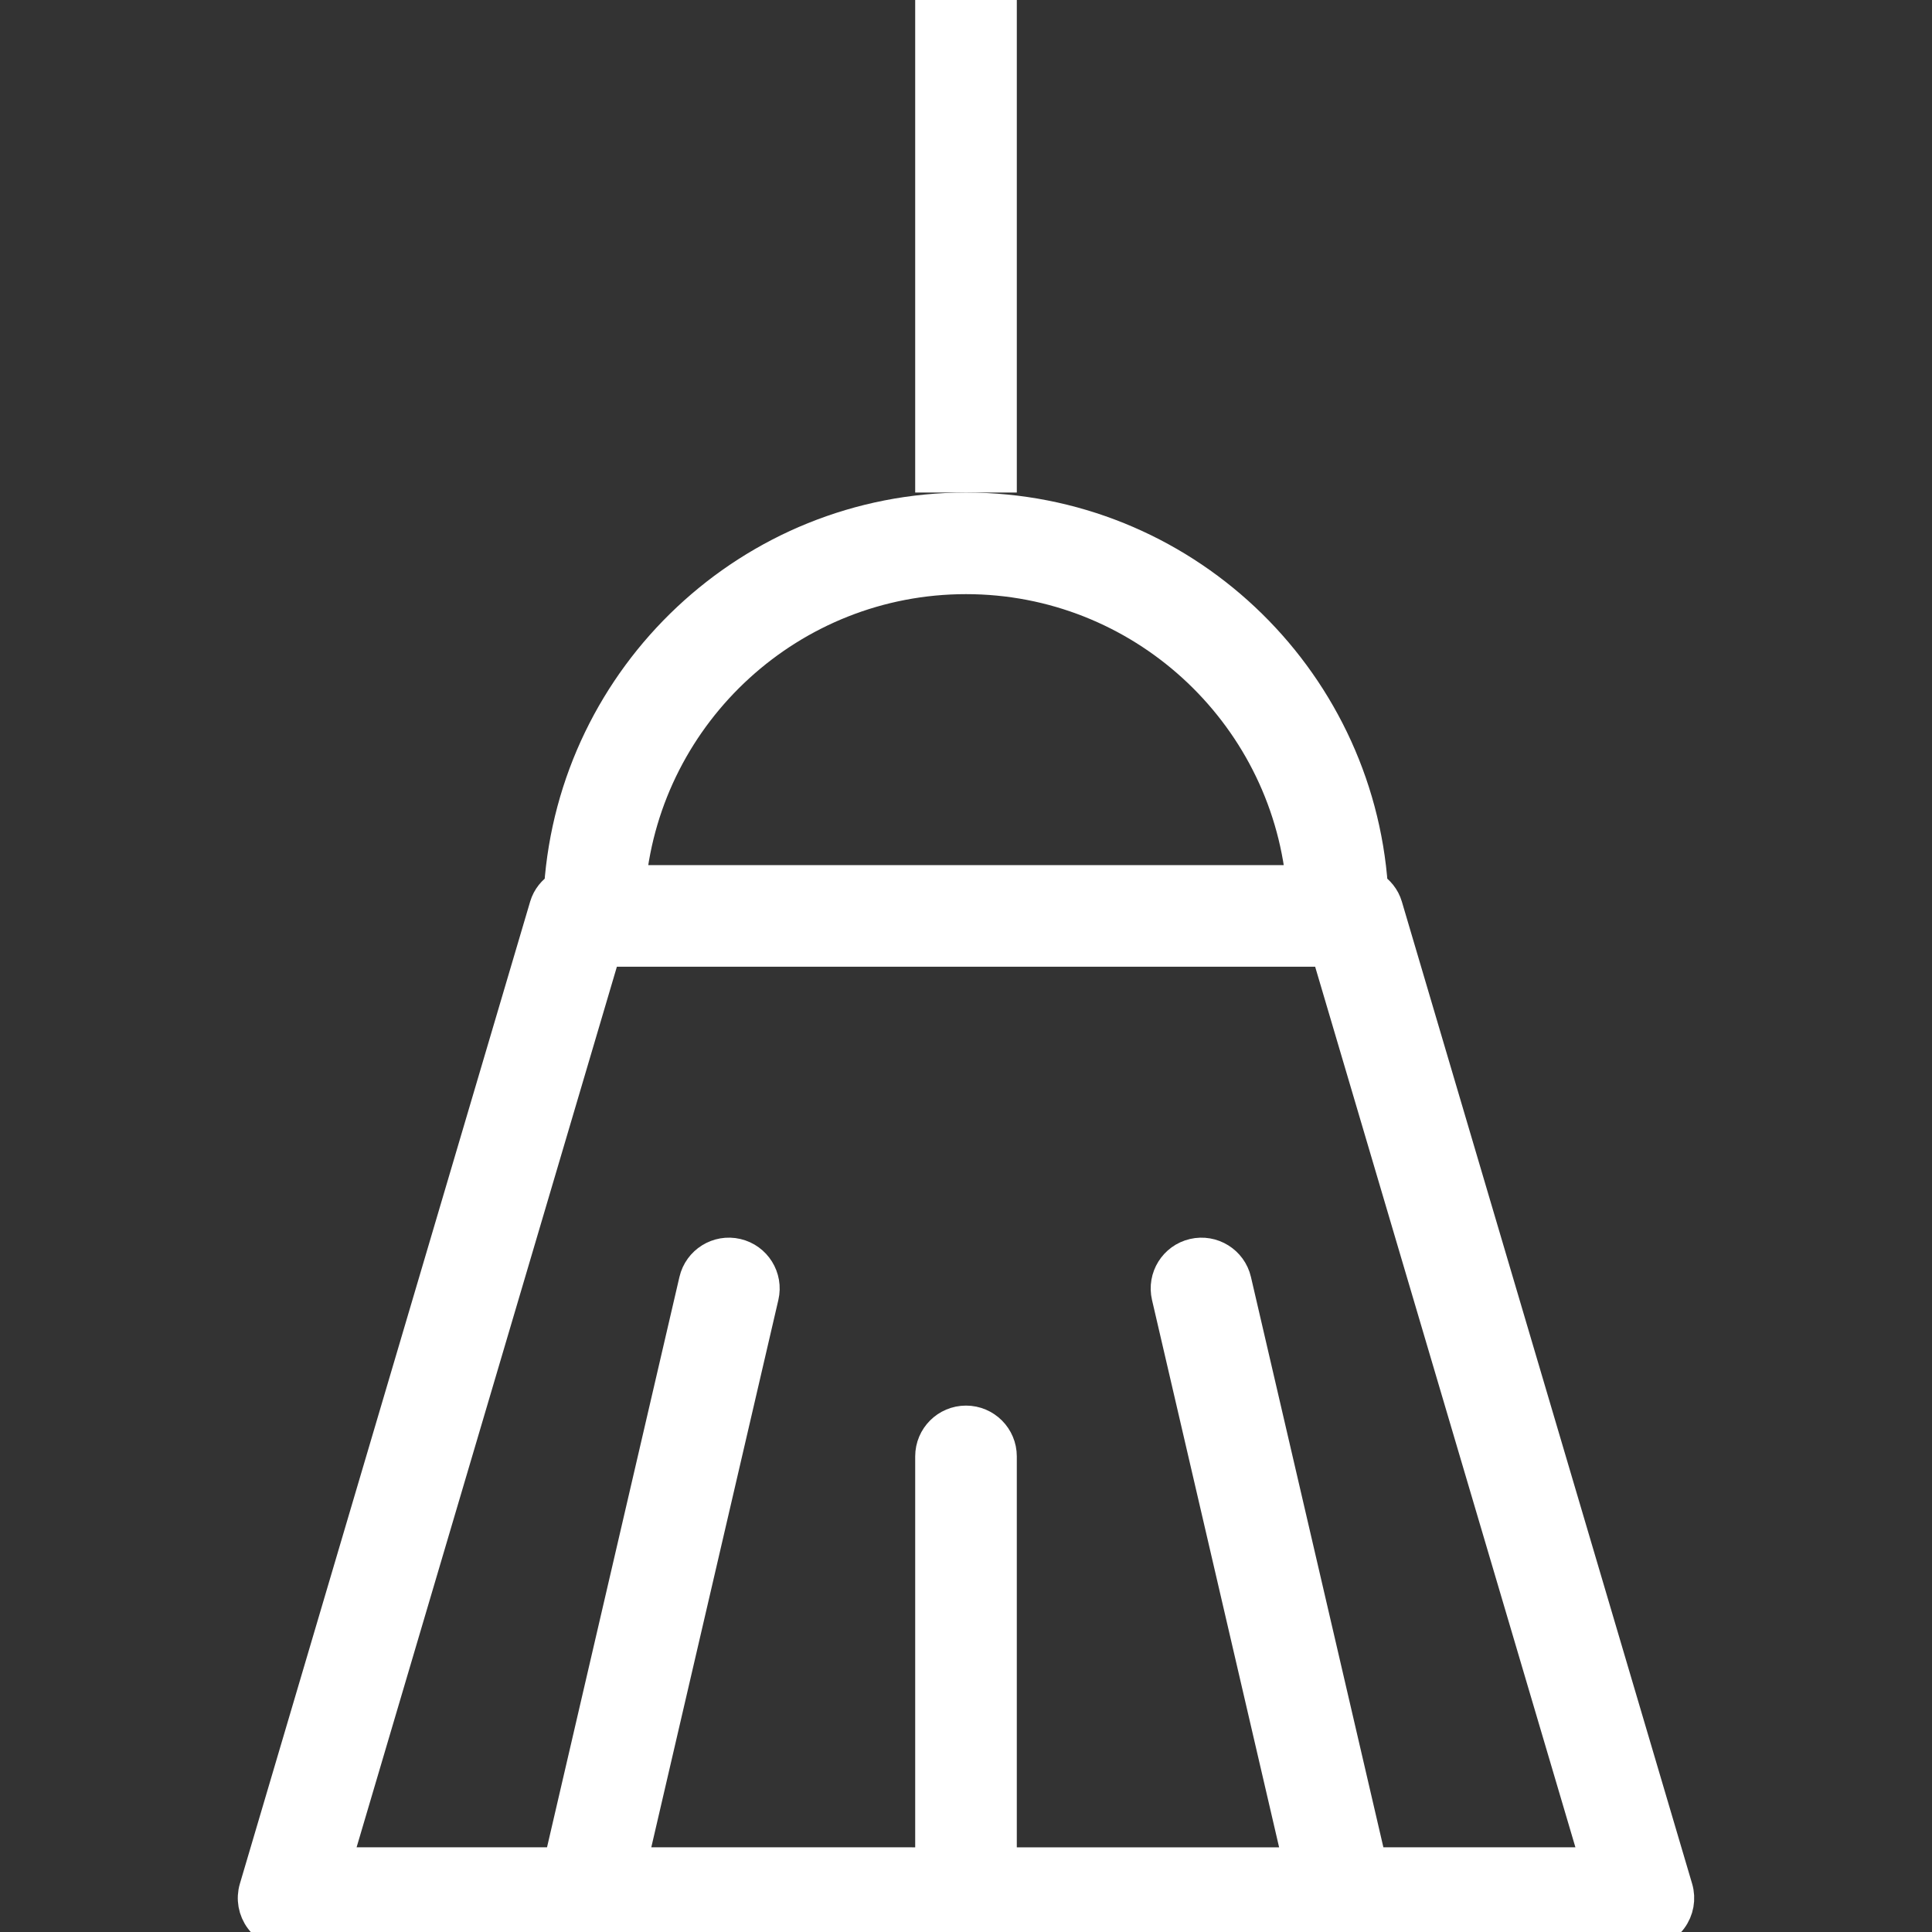 <?xml version="1.0" encoding="iso-8859-1"?>
<!-- Uploaded to: SVG Repo, www.svgrepo.com, Generator: SVG Repo Mixer Tools -->
<svg fill="white" stroke="white" version="1.1" id="Capa_1" xmlns="http://www.w3.org/2000/svg" xmlns:xlink="http://www.w3.org/1999/xlink" 
	 viewBox="0 0 57.042 57.042" xml:space="preserve">
<rect x="0" y="0" width="57.042" height="57.042" fill="#333333" stroke="none"/>
<g>
	<g>
		<path d="M49.48,55.758l-8.571-29c-0.071-0.239-0.23-0.428-0.43-0.554c-0.433-6.226-5.623-11.162-11.958-11.162
			s-11.524,4.936-11.958,11.162c-0.2,0.126-0.359,0.315-0.43,0.554l-8.571,29c-0.09,0.302-0.031,0.629,0.158,0.882
			c0.188,0.252,0.485,0.401,0.801,0.401h40c0.315,0,0.612-0.149,0.801-0.401C49.511,56.387,49.57,56.061,49.48,55.758z
			 M28.521,17.042c5.177,0,9.447,3.954,9.95,9h-19.9C19.073,20.996,23.344,17.042,28.521,17.042z M40.447,55.042l-4-17.226
			c-0.124-0.539-0.665-0.873-1.2-0.748c-0.538,0.125-0.872,0.662-0.747,1.2l3.895,16.774h-8.874V43c0-0.552-0.447-1-1-1
			s-1,0.448-1,1v12.042H18.6l3.894-16.774c0.125-0.538-0.21-1.075-0.747-1.2c-0.536-0.126-1.076,0.209-1.2,0.748l-3.999,17.226
			H9.859l7.981-27h21.363l7.98,27H40.447z"/>
		<rect x="27.521" width="2" height="14.042"/>
	</g>
</g>
</svg>